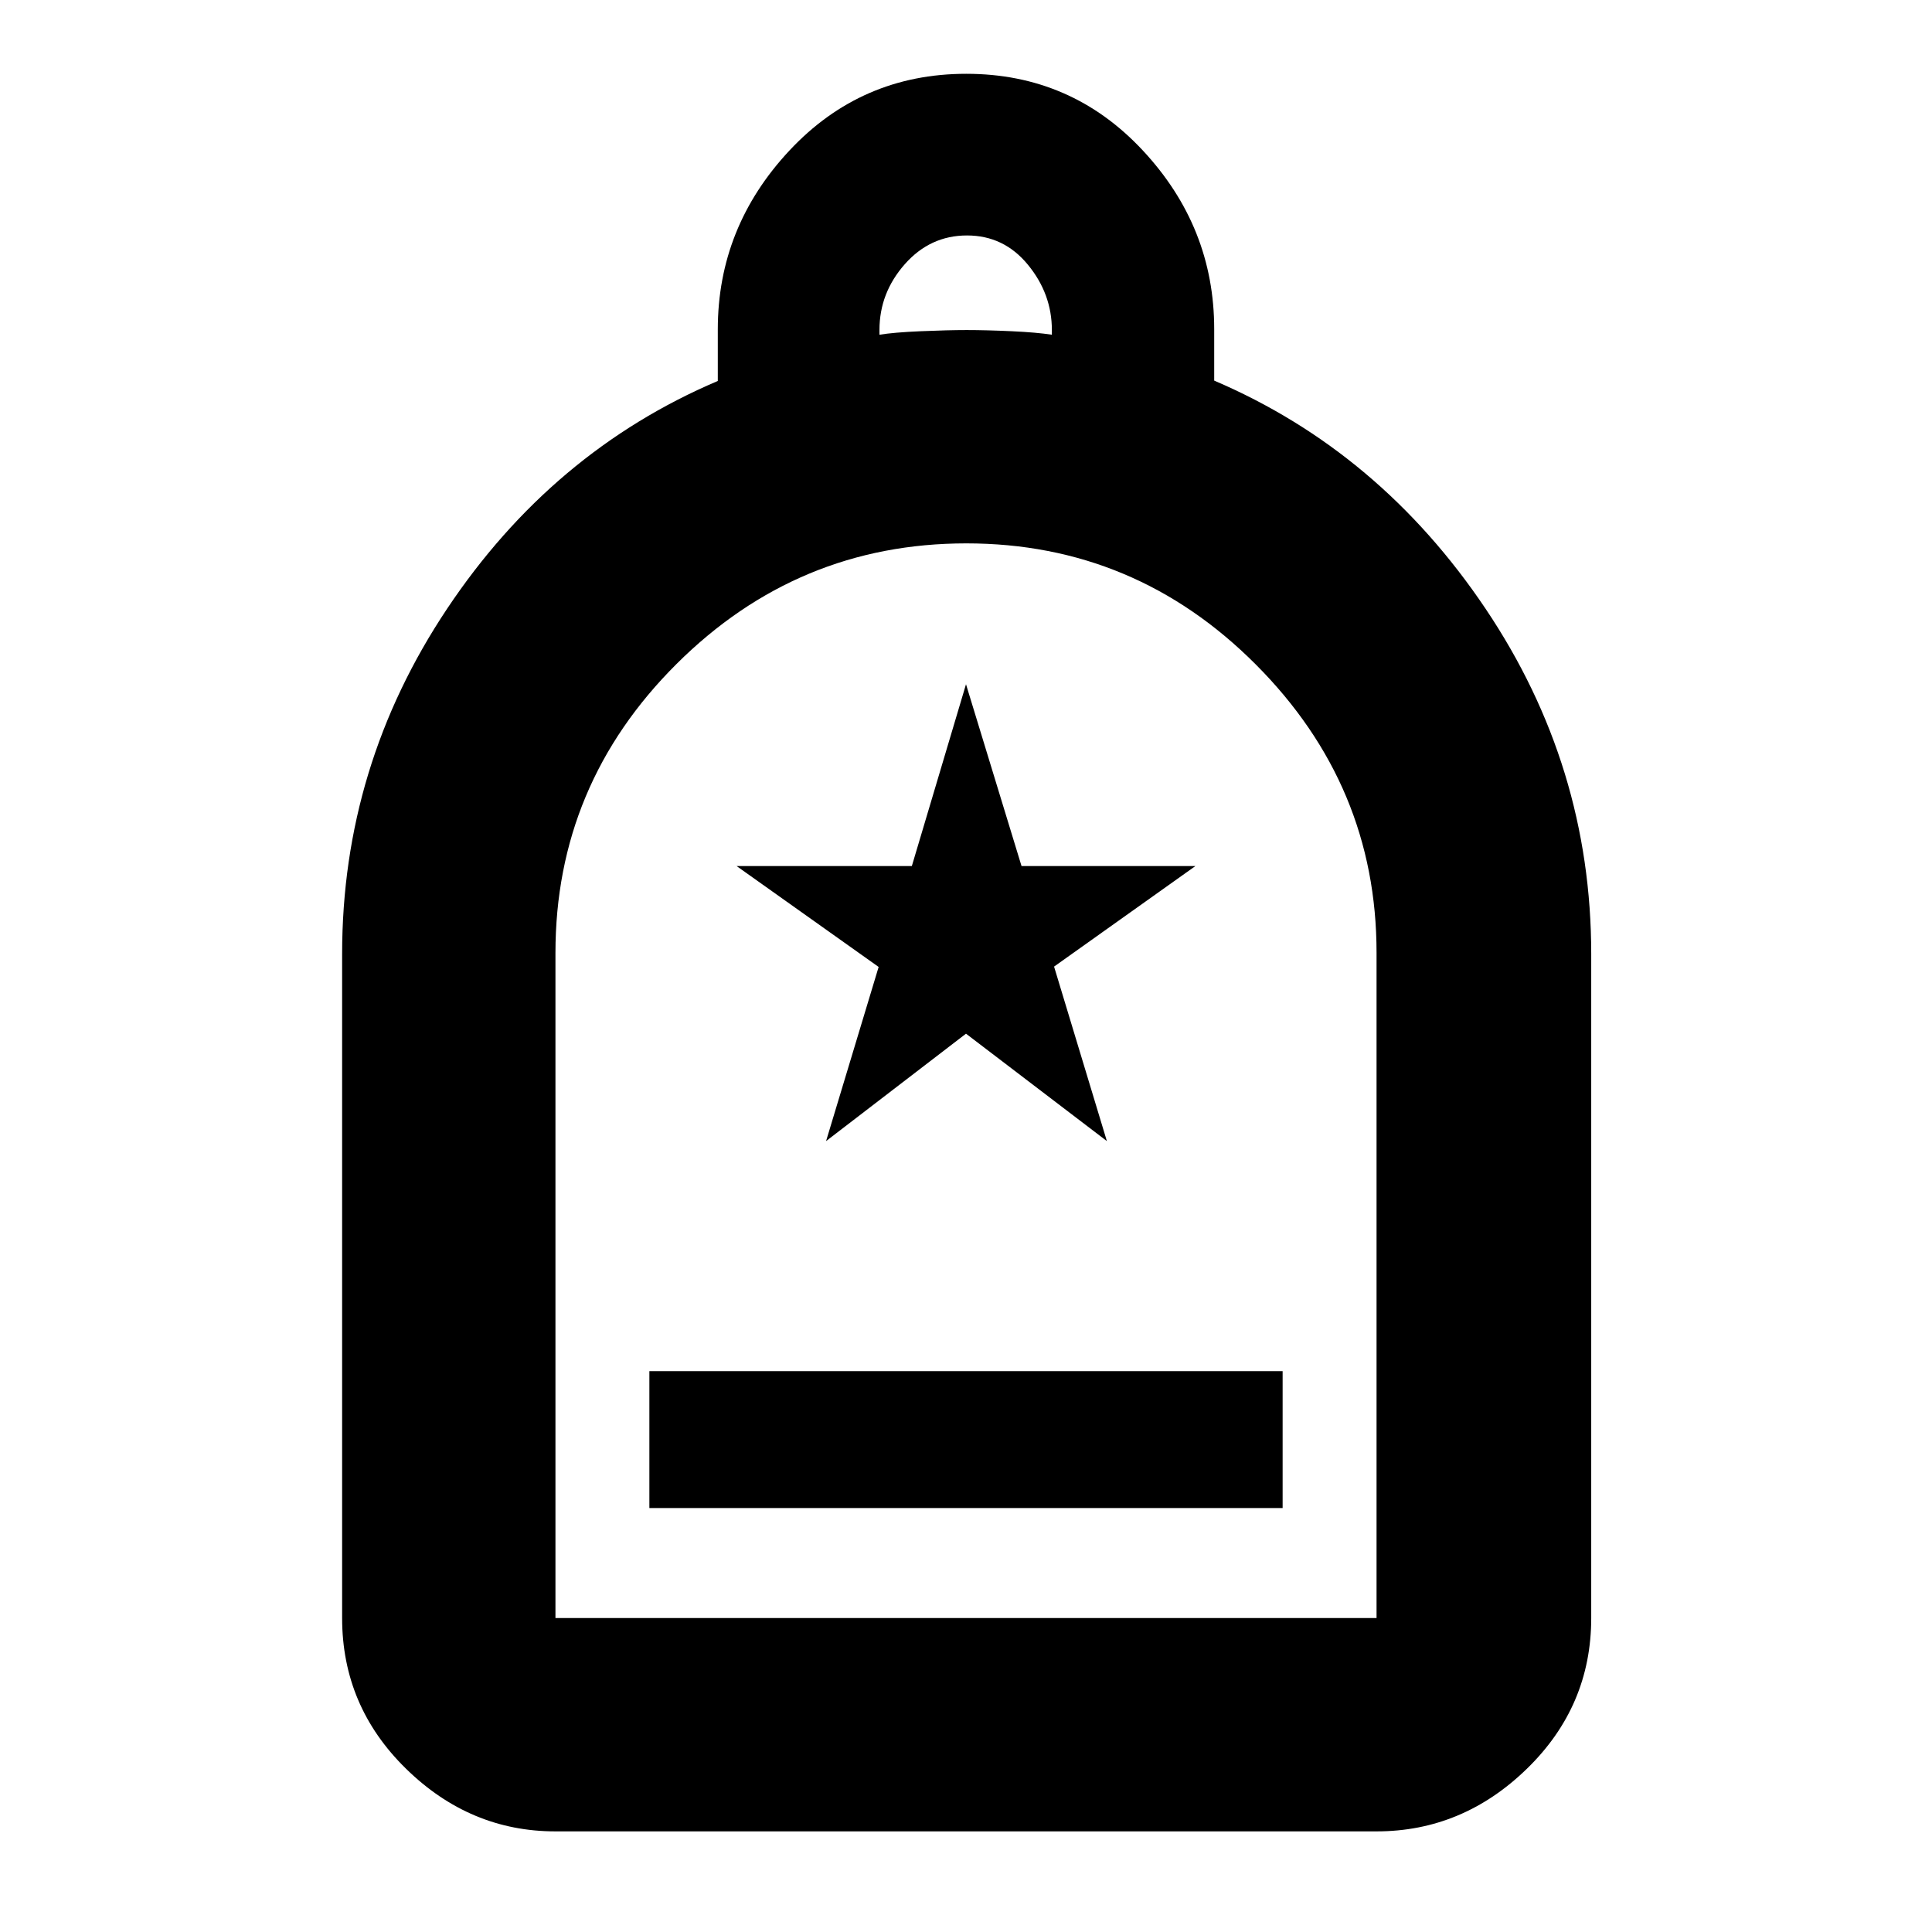 <svg xmlns="http://www.w3.org/2000/svg" height="40" viewBox="0 -960 960 960" width="40"><path d="M322.67-210.67h314.66v-68H322.67v68ZM276-50q-42.43 0-74.21-31.09Q170-112.18 170-156v-330q0-93.4 52.17-171.53 52.16-78.14 134.5-113.17v-25.61q0-50.83 35.63-88.93 35.64-38.09 87.84-38.09 52.19 0 87.69 38.06t35.5 88.82v25.57q82.34 35.21 134.84 113.35 52.5 78.13 52.5 171.53v330q0 43.82-31.99 74.91Q726.7-50 684-50H276Zm0-106h408v-330.62q0-83.07-60.02-143.22Q563.97-690 480.15-690q-83.82 0-143.98 59.92Q276-570.15 276-486.46V-156Zm161-637.67q6.88-1.16 20.5-1.75 13.62-.58 22.83-.58 9.67 0 22.34.58 12.66.59 20 1.75v-2.29q0-18.04-11.94-32.54Q498.8-843 480.5-843q-18.29 0-30.89 14.25Q437-814.49 437-796.03v2.36ZM276-156h408-408Zm134.47-237L480-446.37 550-393l-26.24-86.7L594-529.67h-86.41L480-620l-26.91 90.33H366l70.59 50.14L410.47-393Z"/></svg>